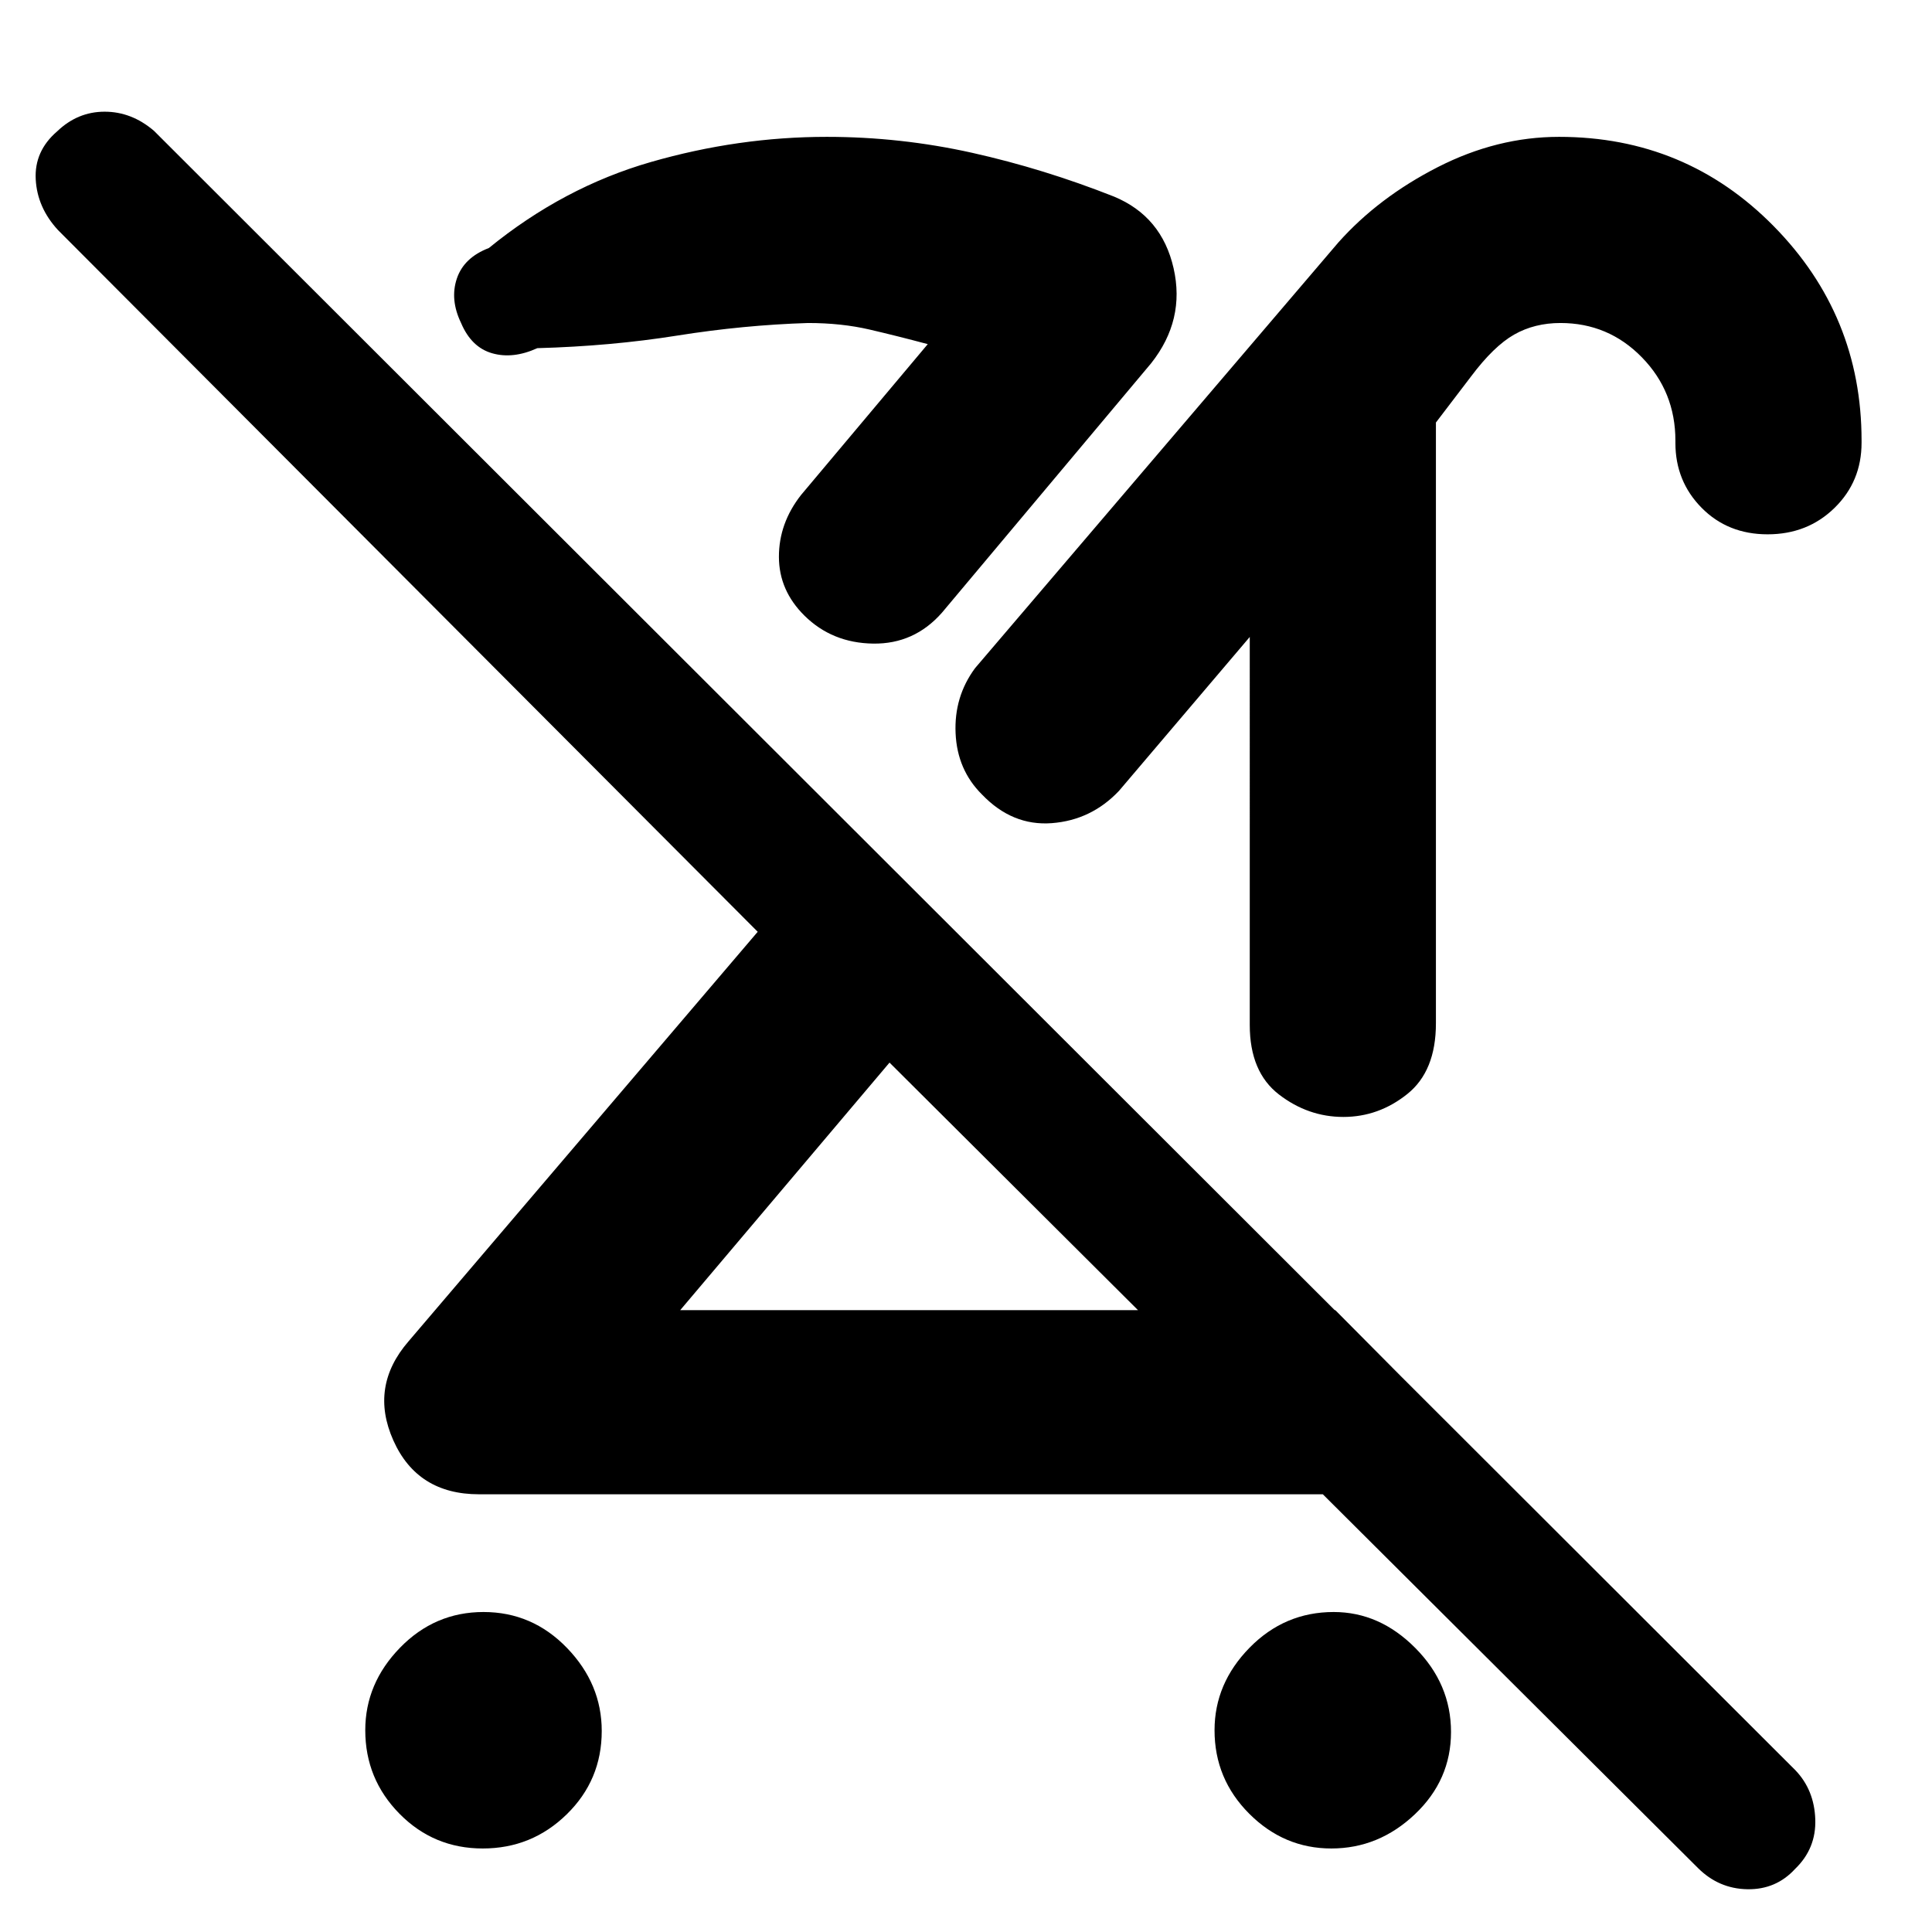 <svg xmlns="http://www.w3.org/2000/svg" height="48" viewBox="0 -960 960 960" width="48"><path d="M239.88-41.5q-24.38 0-41.38-17.26-17-17.26-17-41.5 0-23.24 17.26-40.99Q216.02-159 240.26-159t41.49 17.87Q299-123.27 299-99.88q0 24.38-17.37 41.38-17.36 17-41.75 17Zm638.44-653q-19.82 0-32.82-13.2-13-13.19-13-32.18V-741q0-24.4-16.66-41.45-16.65-17.05-40.46-17.05-12.88 0-23 5.75T731-773l-17.5 22.95v298.55q0 23.75-14.23 35.12Q685.05-405 667.52-405q-17.52 0-32.02-11.16-14.5-11.17-14.5-34.52V-643.5L556-567q-13.76 14.53-33.38 16.02-19.62 1.48-34.68-14.24-12.29-12.2-13.11-30.39-.83-18.18 9.67-32.39L665-839.5q19.97-22.41 49.43-37.46Q743.9-892 774.68-892q62.96 0 106.64 44.36Q925-803.29 925-741.11v1.11q0 19.25-13.43 32.37-13.42 13.13-33.25 13.13ZM663.5-309l65 65.48q-14.04 12.73-29.99 19.37-15.94 6.65-35.01 6.65H238q-30.59 0-42.54-26.75Q183.5-271 203-293.5L376.5-497 28.84-845.66q-10.34-11.19-11.09-25.22t10.62-23.83q10.2-9.79 23.61-9.79 13.42 0 24.52 9.5L892.15-80.35q9.35 9.8 9.85 24.33.5 14.52-10 24.65-9.5 10.37-23.75 10.12t-24.58-10.58L442-432 338-309h325.5Zm-1.95 267.5q-23.55 0-40.8-17.26-17.25-17.26-17.25-41.5 0-23.24 17.39-40.99Q638.28-159 662.7-159q22.8 0 40.55 17.87Q721-123.27 721-99.38q0 23.88-17.95 40.88-17.95 17-41.5 17ZM442-432Zm81.5-97ZM572-779.5l-104 124q-13.78 15.6-34.14 15.3-20.36-.3-34.11-13.87-12.67-12.52-12.71-29.2Q387-699.94 398-714l63-75q-14.96-4-28.92-7.25t-30.58-3.25q-32 1-65 6.25T267-787q-12.09 5.5-22.44 2.54-10.35-2.96-15.46-15.06-5.6-11.61-2.1-22.05 3.5-10.43 15.9-15.18Q280-867 323.44-879.5q43.43-12.5 87.38-12.5 36.65 0 72.2 7.92 35.55 7.93 70.55 21.77 23.74 9.87 29.58 35.59Q589-801 572-779.5ZM372-682Z"/></svg>